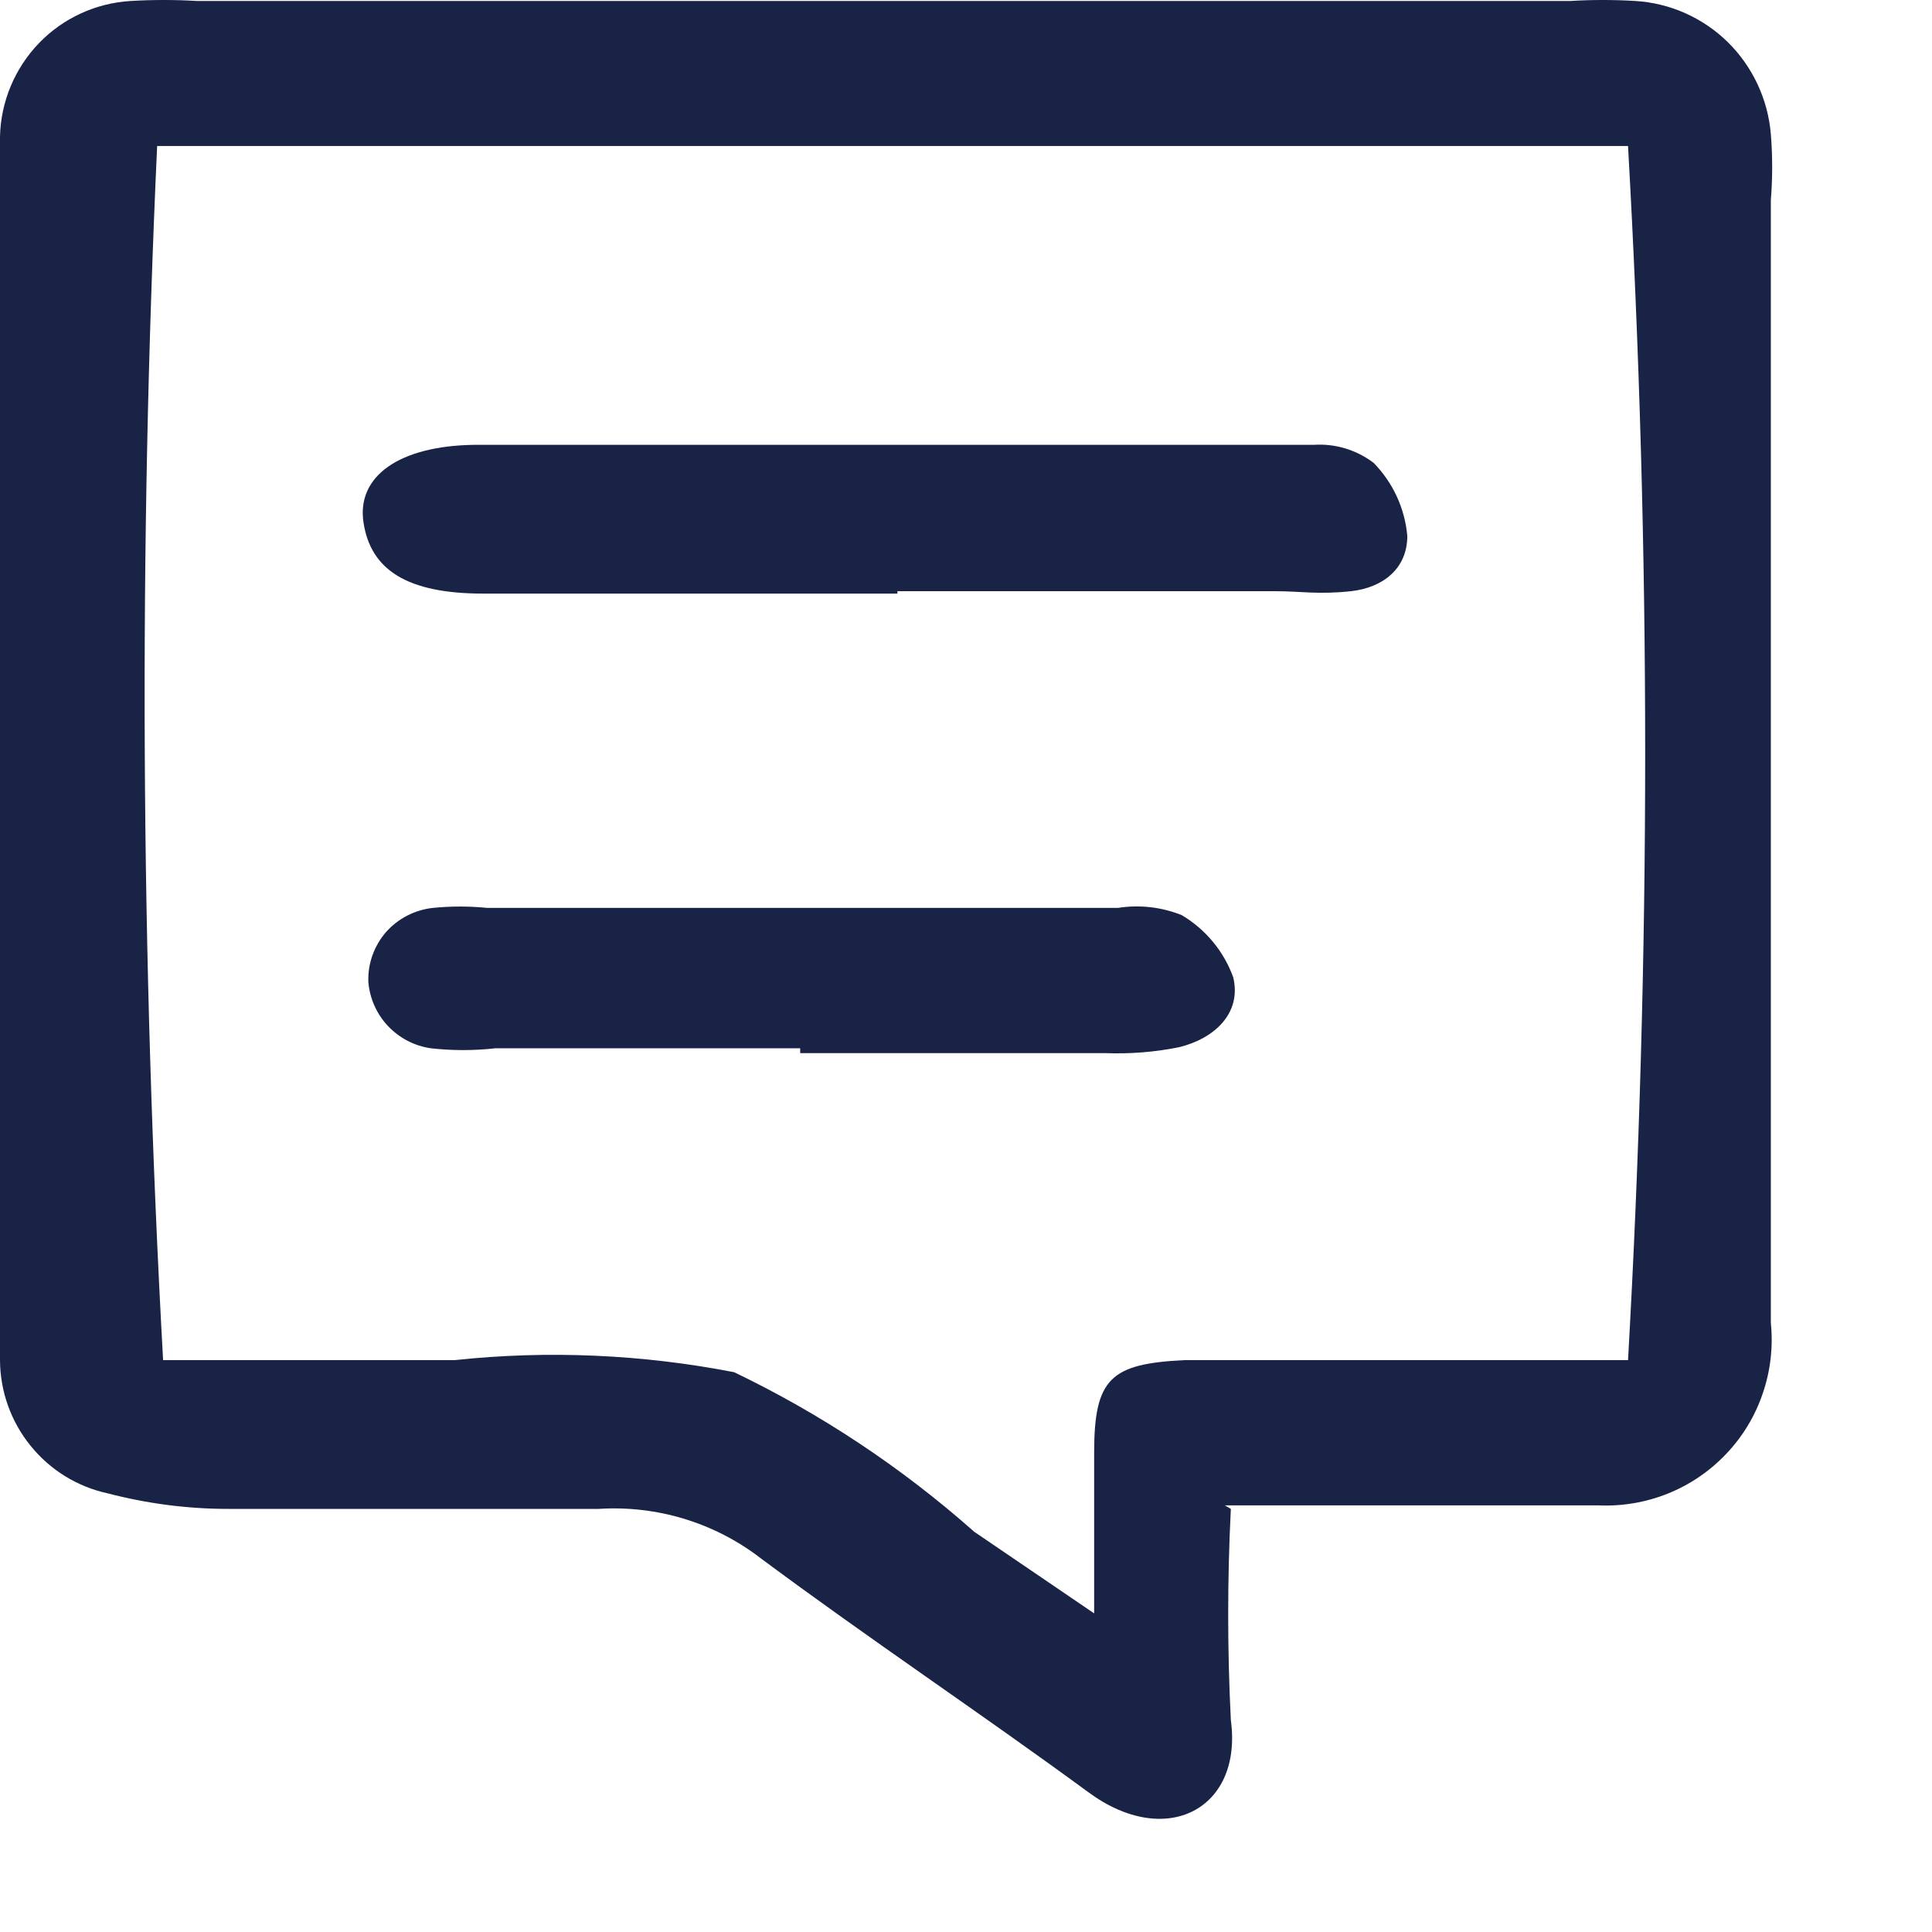 <svg width="12" height="12" viewBox="0 0 12 12" fill="none" xmlns="http://www.w3.org/2000/svg">
<path fill-rule="evenodd" clip-rule="evenodd" d="M10.112 8.448C10.254 5.937 10.254 3.419 10.112 0.907H0.976C0.861 3.42 0.874 5.937 1.013 8.448H2.824C3.403 8.386 3.989 8.412 4.56 8.523C5.101 8.783 5.602 9.116 6.051 9.514L6.796 10.021C6.796 9.596 6.796 9.313 6.796 9.022C6.796 8.56 6.9 8.471 7.355 8.448H10.075H10.112ZM7.645 9.372C7.623 9.809 7.623 10.247 7.645 10.684C7.72 11.235 7.243 11.489 6.759 11.131C6.088 10.639 5.395 10.177 4.724 9.678C4.437 9.457 4.08 9.349 3.718 9.372C2.973 9.372 2.183 9.372 1.416 9.372C1.164 9.372 0.914 9.339 0.671 9.276C0.481 9.235 0.312 9.131 0.19 8.98C0.068 8.83 0.001 8.642 0 8.448C0 8.329 0 8.217 0 8.106V1.183C0 1.071 0 0.959 0 0.848C0.005 0.631 0.092 0.424 0.242 0.268C0.392 0.112 0.596 0.019 0.812 0.006C0.949 -0.002 1.086 -0.002 1.222 0.006H9.754C9.888 -0.002 10.023 -0.002 10.157 0.006C10.373 0.019 10.577 0.11 10.732 0.262C10.886 0.414 10.981 0.617 10.999 0.833C11.01 0.969 11.01 1.106 10.999 1.243V8.217C11.014 8.365 10.997 8.514 10.949 8.654C10.902 8.794 10.824 8.923 10.722 9.03C10.62 9.138 10.496 9.222 10.359 9.277C10.222 9.332 10.074 9.357 9.926 9.35C9.426 9.35 8.927 9.35 8.435 9.35H7.608" fill="#182346"/>
<path fill-rule="evenodd" clip-rule="evenodd" d="M5.574 3.687H3.003C2.526 3.687 2.303 3.538 2.258 3.247C2.213 2.957 2.481 2.77 2.943 2.763H8.16C8.293 2.754 8.425 2.794 8.532 2.875C8.652 2.998 8.726 3.158 8.741 3.329C8.741 3.53 8.592 3.65 8.391 3.672C8.189 3.694 8.078 3.672 7.921 3.672H5.574" fill="#182346"/>
<path fill-rule="evenodd" clip-rule="evenodd" d="M4.97 6.511H3.078C2.944 6.526 2.809 6.526 2.675 6.511C2.574 6.496 2.481 6.448 2.41 6.373C2.34 6.299 2.297 6.203 2.288 6.101C2.283 5.987 2.323 5.876 2.397 5.79C2.472 5.705 2.577 5.651 2.69 5.639C2.802 5.628 2.914 5.628 3.025 5.639H6.945C7.078 5.618 7.215 5.634 7.34 5.684C7.488 5.772 7.602 5.909 7.66 6.071C7.713 6.295 7.541 6.451 7.325 6.504C7.173 6.535 7.018 6.547 6.863 6.541H4.97" fill="#182346"/>
</svg>
